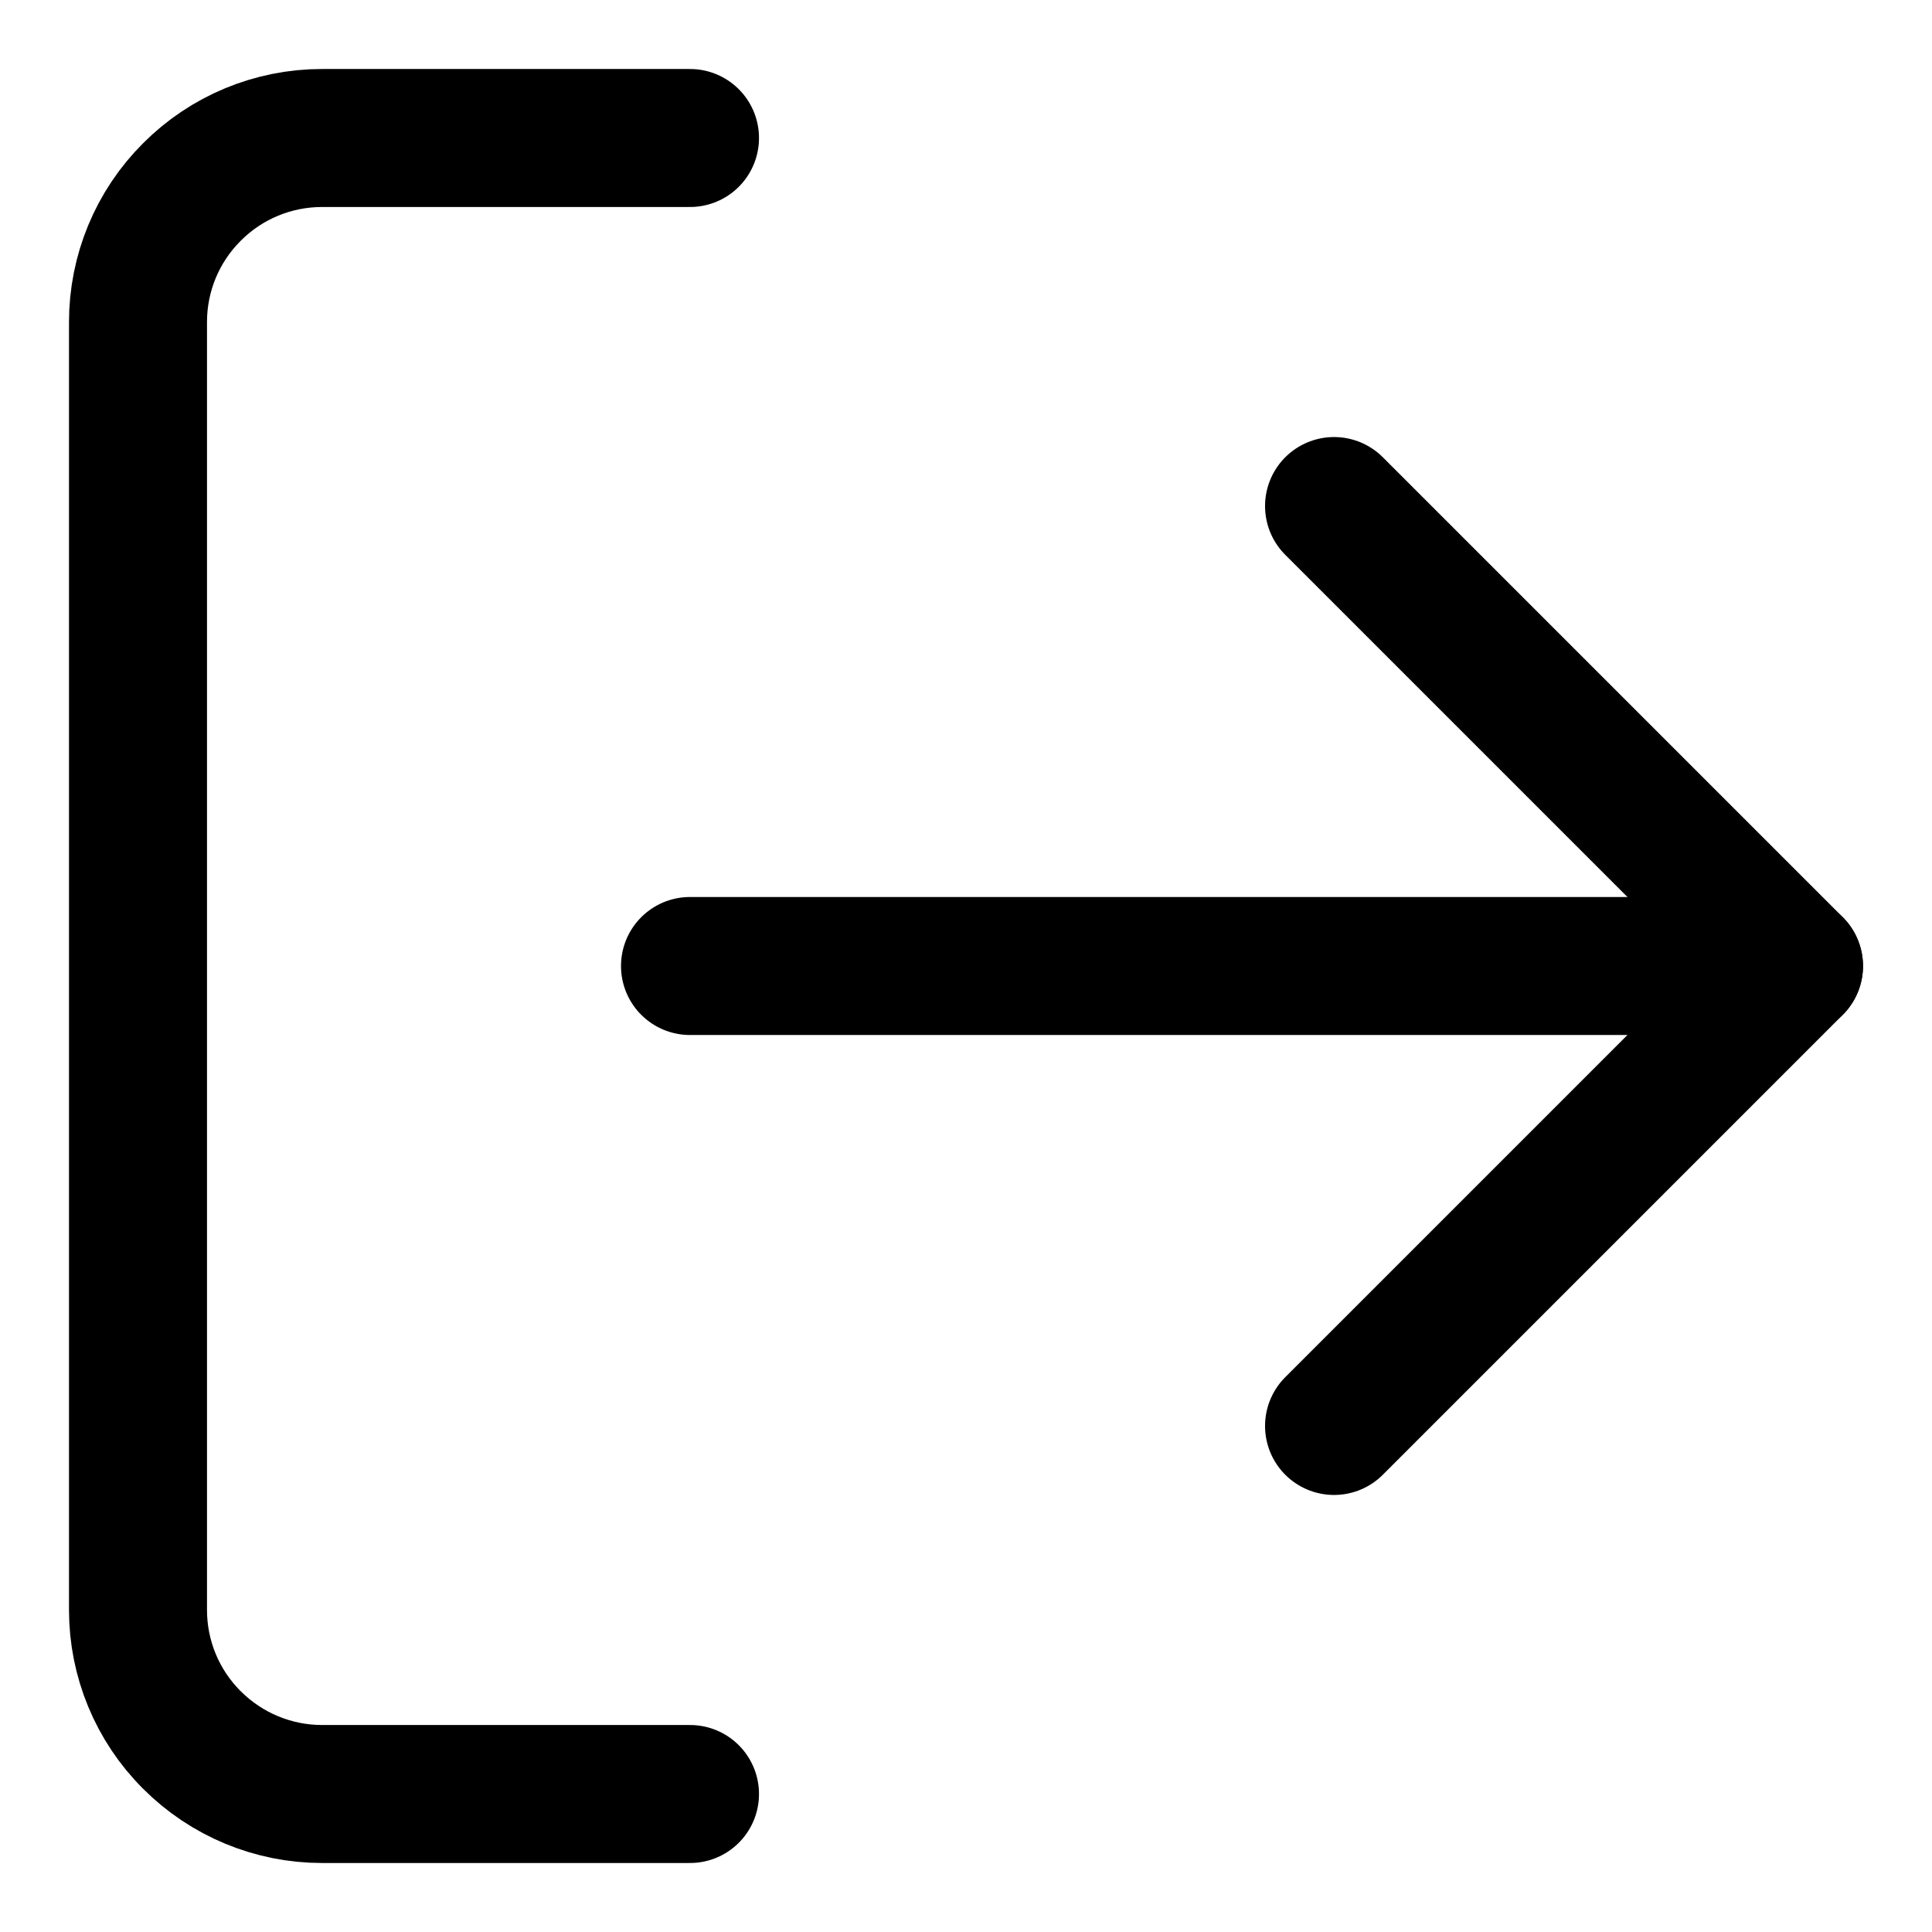 <svg width="14" height="14" viewBox="0 0 14 14" fill="none" xmlns="http://www.w3.org/2000/svg">
<path d="M5 13H2.333C1.98 13 1.641 12.859 1.391 12.609C1.14 12.359 1 12.02 1 11.667V2.333C1 1.98 1.14 1.641 1.391 1.391C1.641 1.14 1.98 1 2.333 1H5" stroke="black" stroke-linecap="round" stroke-linejoin="round"/>
<path d="M9.667 10.333L13 7L9.667 3.667" stroke="black" stroke-linecap="round" stroke-linejoin="round"/>
<path d="M13 7H5" stroke="black" stroke-linecap="round" stroke-linejoin="round"/>
</svg>
